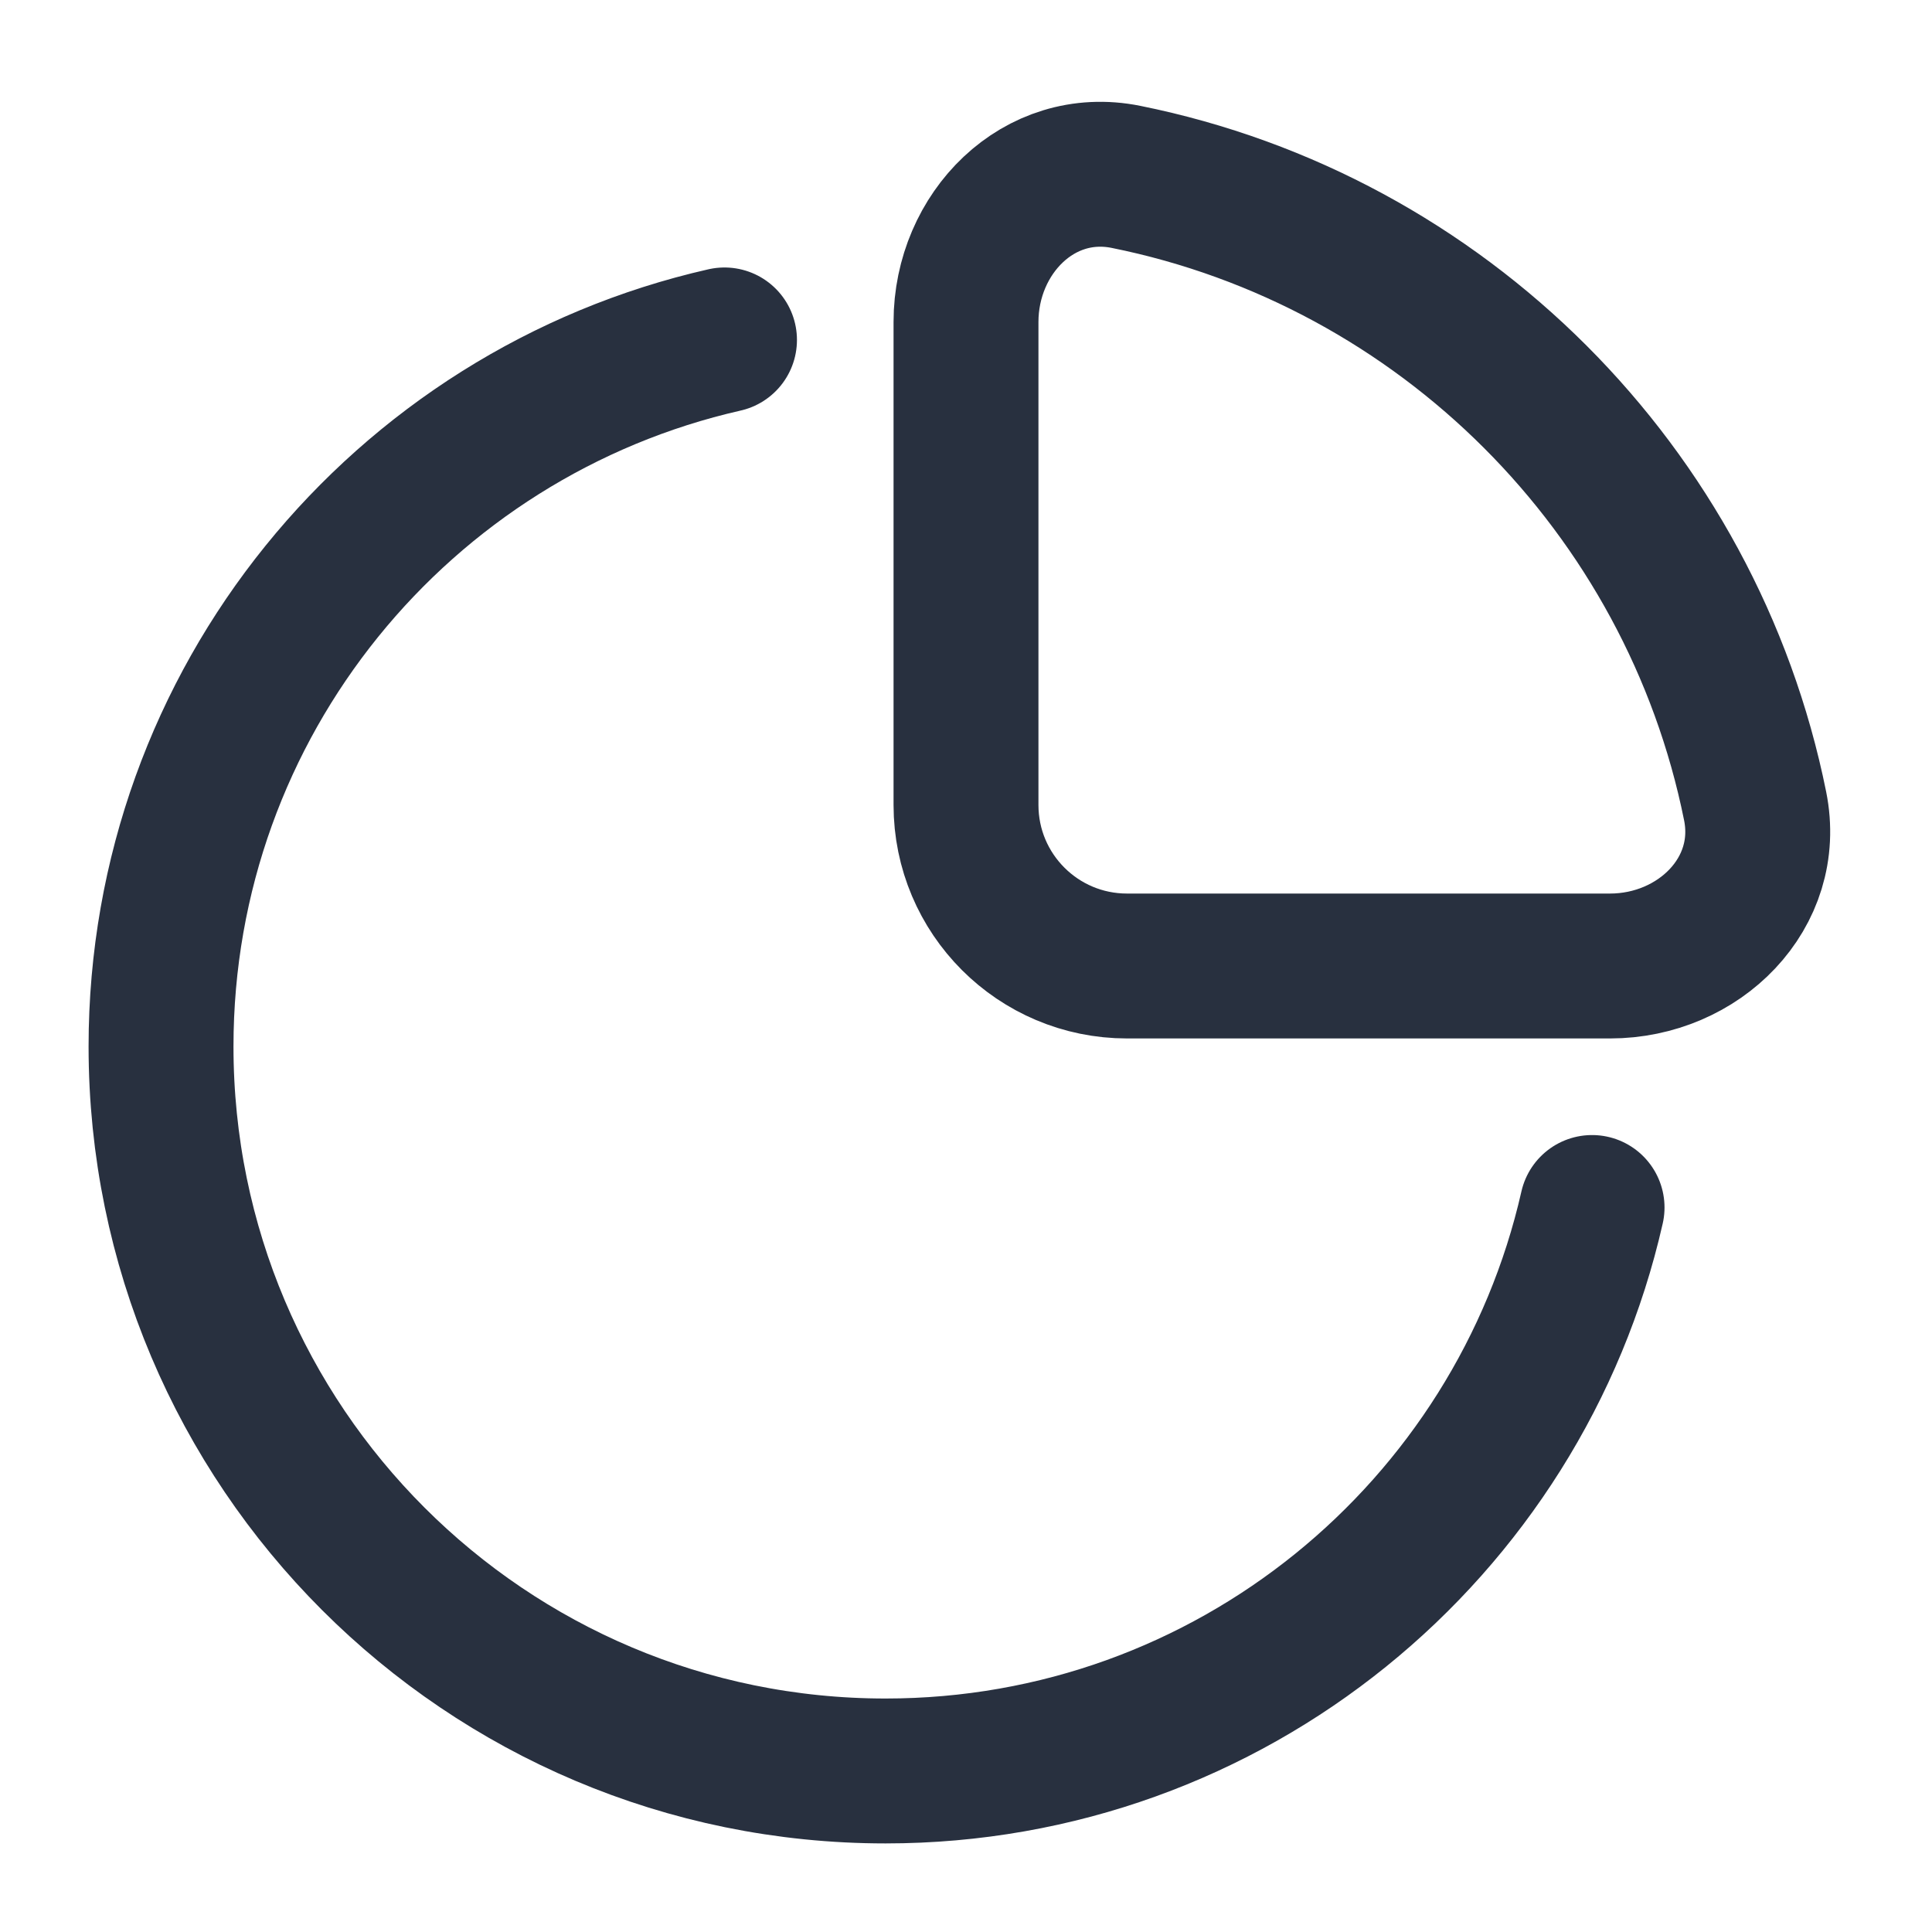 <svg width="20" height="20" viewBox="0 0 20 20" fill="none" xmlns="http://www.w3.org/2000/svg">
<path d="M7.5 3.519C4.16 4.277 1.667 7.264 1.667 10.833C1.667 14.976 5.025 18.333 9.167 18.333C12.736 18.333 15.723 15.84 16.481 12.5M11.656 1.831C14.93 2.491 17.509 5.07 18.169 8.344C18.351 9.246 17.587 10 16.667 10H11.667C10.746 10 10 9.254 10 8.333V3.333C10 2.413 10.754 1.649 11.656 1.831Z" stroke="#28303F" stroke-width="1.5" stroke-linecap="round"/>
</svg>
